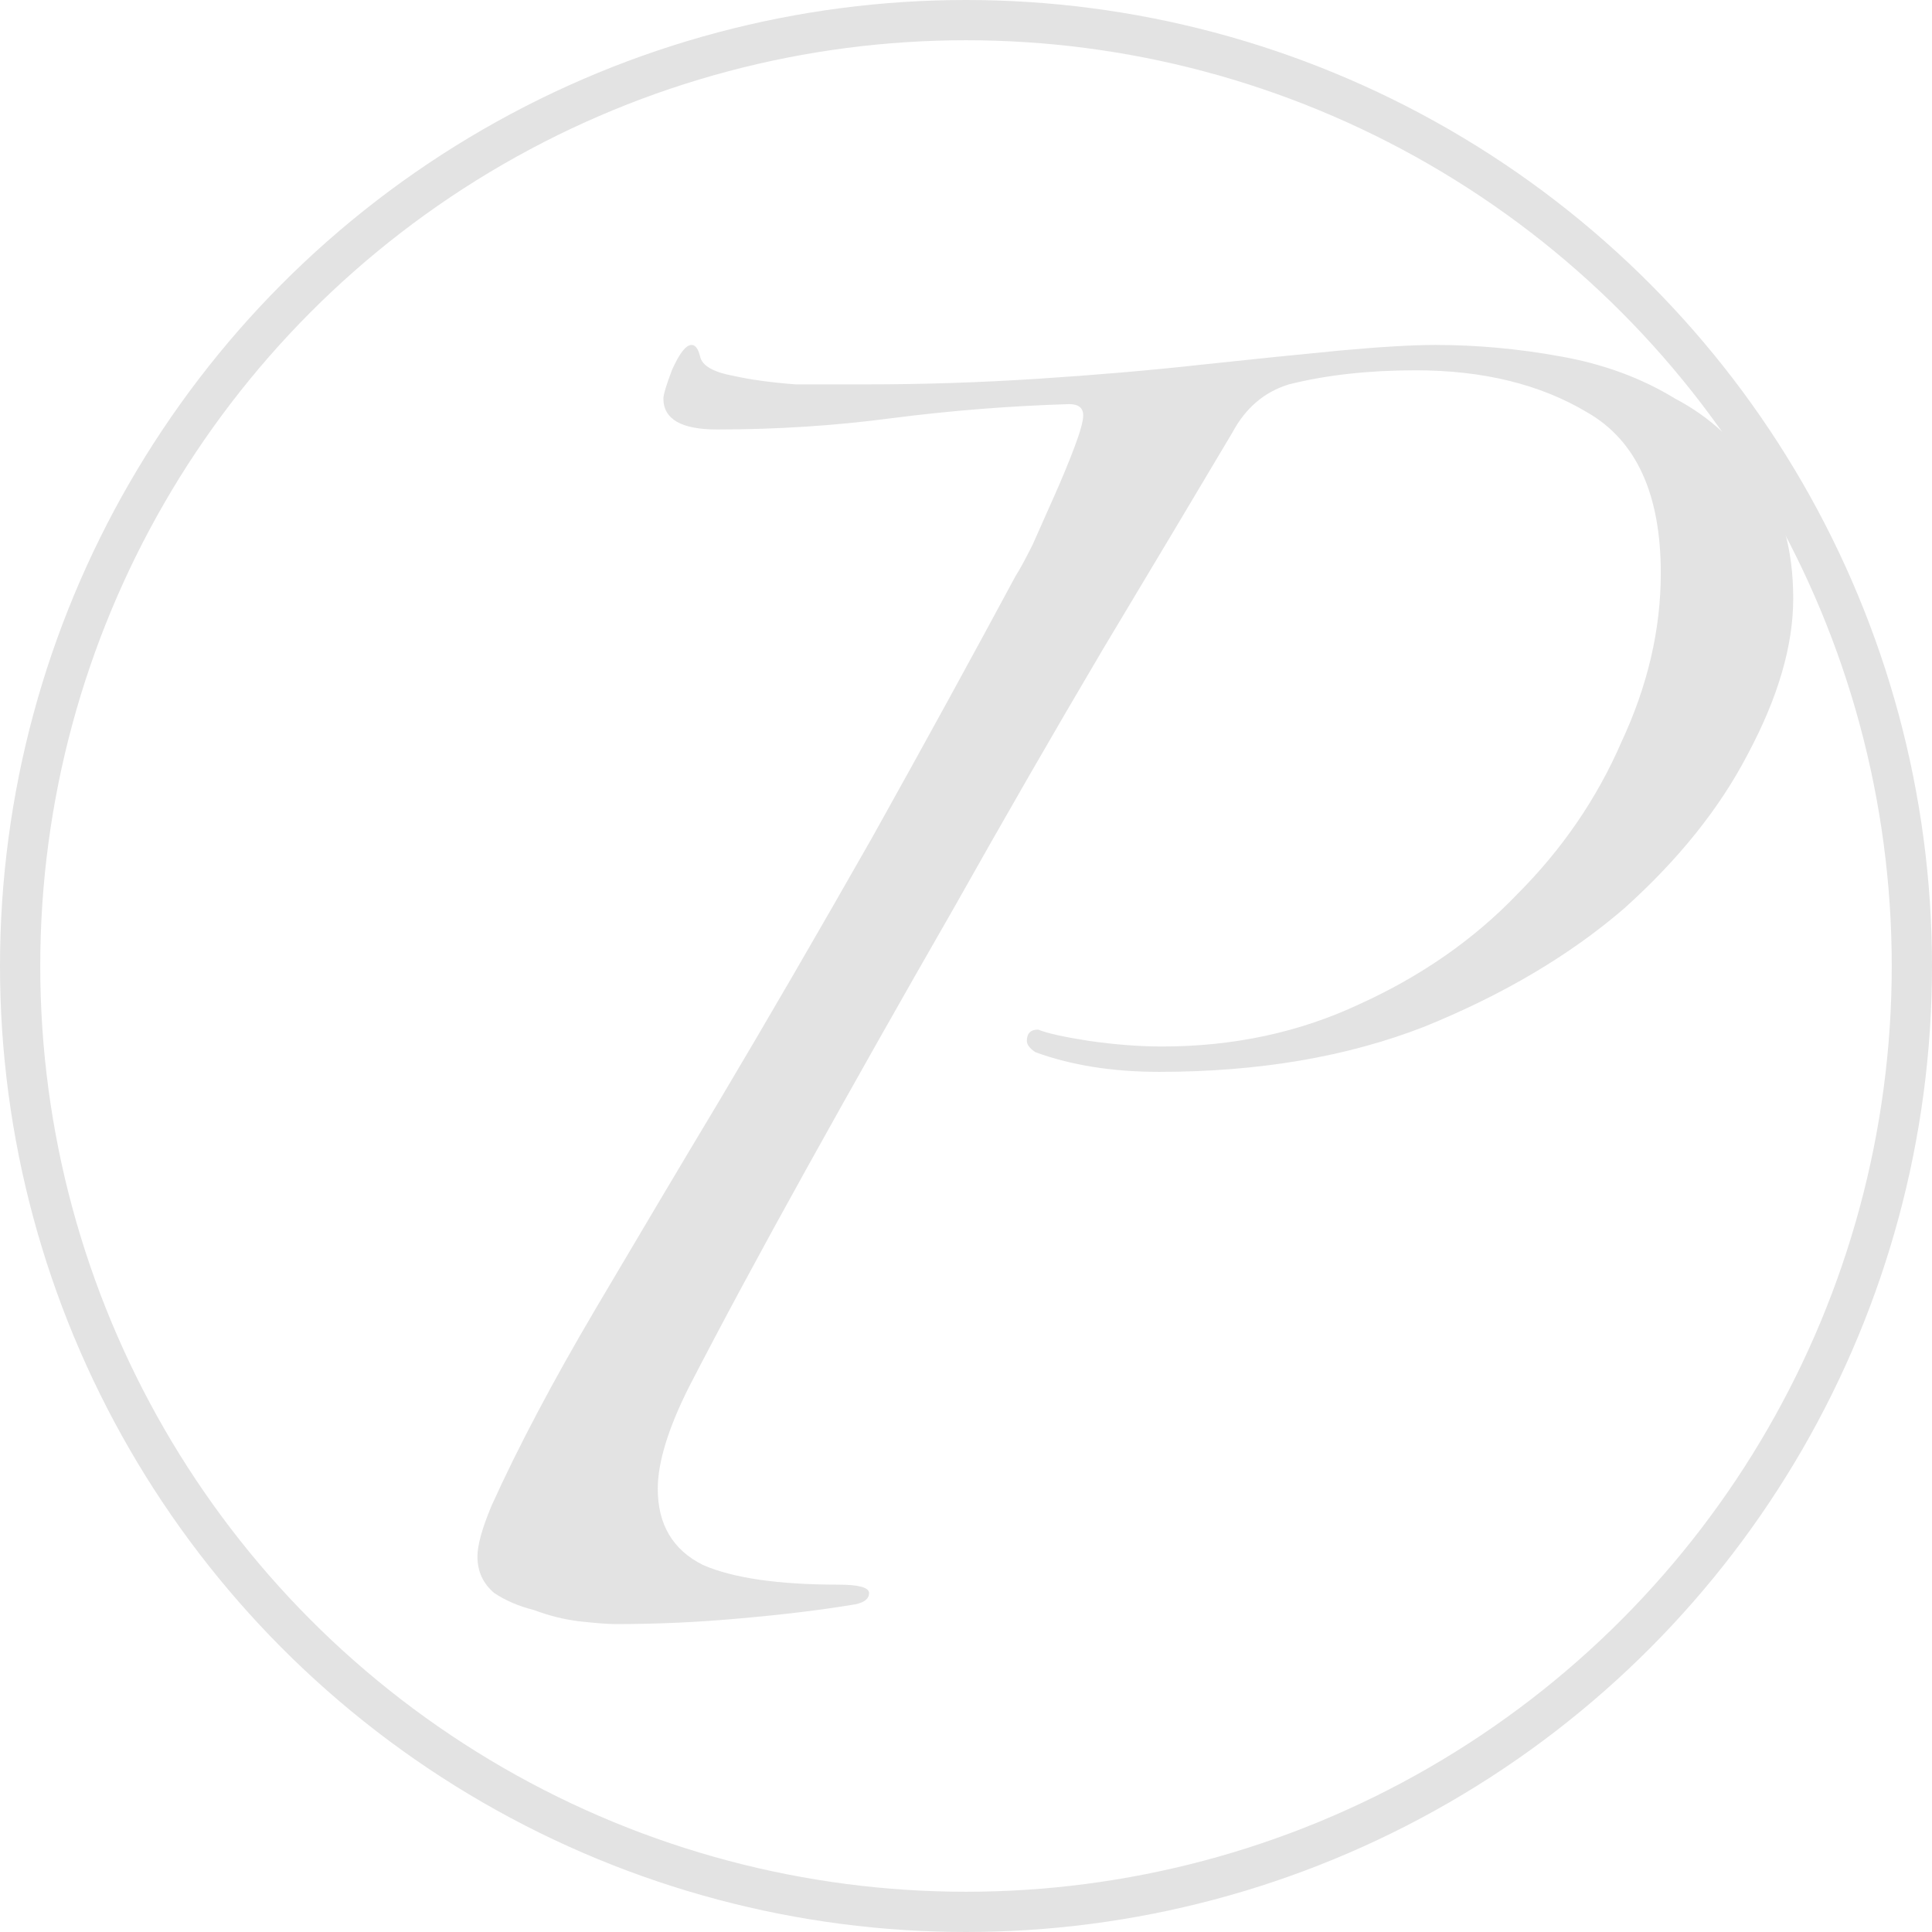 <svg width="24" height="24" viewBox="0 0 24 24" fill="none" xmlns="http://www.w3.org/2000/svg">
<circle cx="12" cy="12" r="11.75" stroke="#E3E3E3" stroke-width="0.5"/>
<path d="M22.276 7.435C22.276 8.018 22.089 8.66 21.716 9.36C21.366 10.037 20.852 10.678 20.176 11.285C19.499 11.868 18.671 12.358 17.691 12.755C16.734 13.128 15.637 13.315 14.401 13.315C13.818 13.315 13.304 13.233 12.861 13.07C12.791 13.023 12.756 12.977 12.756 12.93C12.756 12.837 12.803 12.79 12.896 12.79C13.012 12.837 13.223 12.883 13.526 12.93C13.852 12.977 14.156 13 14.436 13C15.322 13 16.139 12.825 16.886 12.475C17.656 12.125 18.309 11.67 18.846 11.11C19.406 10.55 19.837 9.92 20.141 9.22C20.468 8.52 20.631 7.82 20.631 7.12C20.631 6.14 20.328 5.475 19.721 5.125C19.137 4.775 18.426 4.6 17.586 4.6C17.003 4.6 16.477 4.658 16.011 4.775C15.707 4.868 15.474 5.067 15.311 5.37C14.867 6.117 14.331 7.015 13.701 8.065C13.094 9.092 12.476 10.165 11.846 11.285C11.216 12.382 10.609 13.455 10.026 14.505C9.443 15.555 8.953 16.465 8.556 17.235C8.299 17.748 8.171 18.168 8.171 18.495C8.171 18.938 8.358 19.253 8.731 19.44C9.104 19.603 9.664 19.685 10.411 19.685C10.668 19.685 10.796 19.72 10.796 19.79C10.796 19.86 10.738 19.907 10.621 19.93C10.201 20 9.723 20.058 9.186 20.105C8.673 20.152 8.159 20.175 7.646 20.175C7.553 20.175 7.401 20.163 7.191 20.14C7.004 20.117 6.818 20.07 6.631 20C6.444 19.953 6.281 19.883 6.141 19.79C6.001 19.673 5.931 19.522 5.931 19.335C5.931 19.195 5.989 18.985 6.106 18.705C6.433 17.982 6.864 17.165 7.401 16.255C7.938 15.345 8.451 14.482 8.941 13.665C9.524 12.685 10.154 11.6 10.831 10.41C11.508 9.197 12.102 8.112 12.616 7.155C12.662 7.085 12.732 6.957 12.826 6.77C12.919 6.56 13.012 6.35 13.106 6.14C13.199 5.93 13.281 5.732 13.351 5.545C13.421 5.358 13.456 5.23 13.456 5.16C13.456 5.067 13.398 5.02 13.281 5.02C12.534 5.043 11.799 5.102 11.076 5.195C10.376 5.288 9.653 5.335 8.906 5.335C8.463 5.335 8.241 5.207 8.241 4.95C8.241 4.903 8.276 4.787 8.346 4.6C8.439 4.39 8.521 4.285 8.591 4.285C8.638 4.285 8.673 4.332 8.696 4.425C8.719 4.542 8.859 4.623 9.116 4.67C9.326 4.717 9.583 4.752 9.886 4.775C10.189 4.775 10.481 4.775 10.761 4.775C11.461 4.775 12.172 4.752 12.896 4.705C13.619 4.658 14.296 4.6 14.926 4.53C15.579 4.46 16.151 4.402 16.641 4.355C17.154 4.308 17.551 4.285 17.831 4.285C18.344 4.285 18.858 4.332 19.371 4.425C19.907 4.518 20.386 4.693 20.806 4.95C21.249 5.183 21.599 5.51 21.856 5.93C22.136 6.327 22.276 6.828 22.276 7.435Z" fill="#E3E3E3"/>
</svg>

